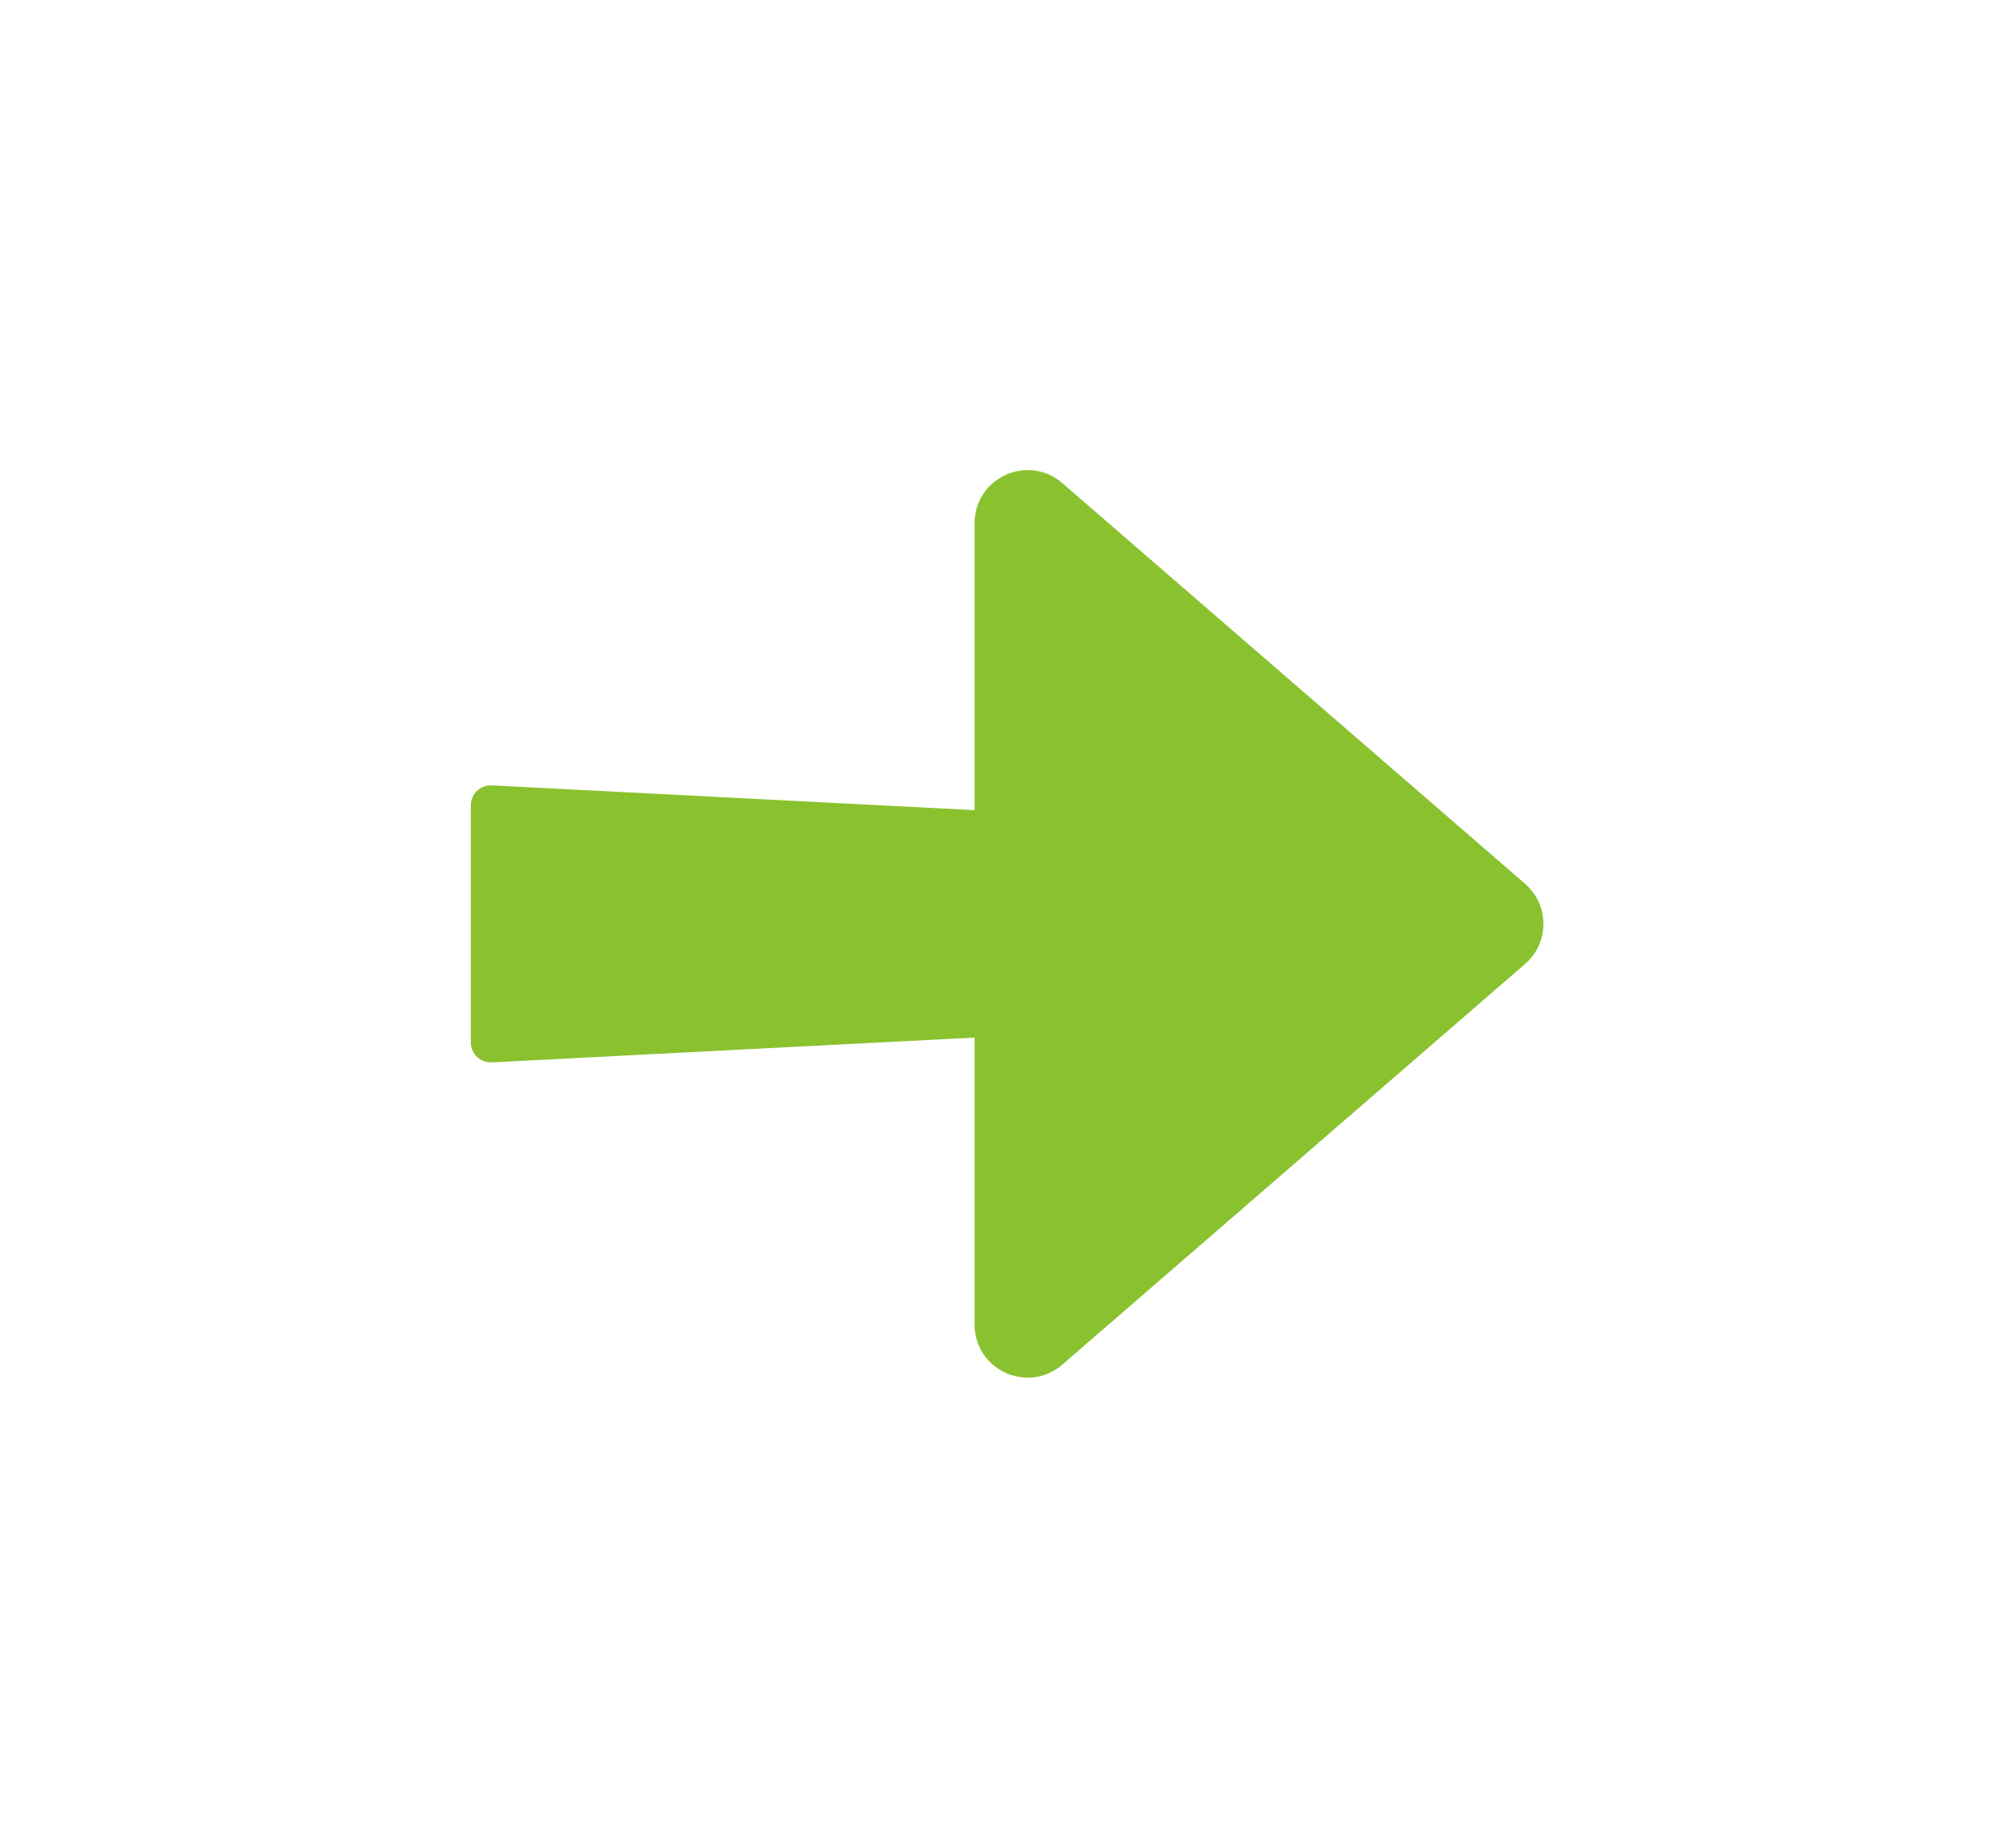 <svg width="152" height="139" viewBox="0 0 152 139" fill="none" xmlns="http://www.w3.org/2000/svg">
<g filter="url(#filter0_di)">
<path d="M77 62.728V76.618C77 77.15 76.583 77.589 76.051 77.616L37.051 79.619C36.48 79.648 36 79.193 36 78.62V60.725C36 60.153 36.48 59.697 37.051 59.727L76.051 61.729C76.583 61.757 77 62.196 77 62.728Z" fill="#8AC22F" stroke="#8AC22F"/>
<path d="M114.66 72.319C116.272 70.923 116.272 68.423 114.66 67.027L79.77 36.812C77.504 34.849 73.979 36.459 73.979 39.457V99.888C73.979 102.887 77.504 104.497 79.77 102.534L114.66 72.319Z" fill="#8AC22F" stroke="#8AC22F"/>
</g>
<defs>
<filter id="filter0_di" x="-1" y="0.449" width="152.369" height="140.224" filterUnits="userSpaceOnUse" color-interpolation-filters="sRGB">
<feFlood flood-opacity="0" result="BackgroundImageFix"/>
<feColorMatrix in="SourceAlpha" type="matrix" values="0 0 0 0 0 0 0 0 0 0 0 0 0 0 0 0 0 0 127 0"/>
<feOffset/>
<feGaussianBlur stdDeviation="17.5"/>
<feColorMatrix type="matrix" values="0 0 0 0 0.542 0 0 0 0 0.761 0 0 0 0 0.184 0 0 0 1 0"/>
<feBlend mode="normal" in2="BackgroundImageFix" result="effect1_dropShadow"/>
<feBlend mode="normal" in="SourceGraphic" in2="effect1_dropShadow" result="shape"/>
<feColorMatrix in="SourceAlpha" type="matrix" values="0 0 0 0 0 0 0 0 0 0 0 0 0 0 0 0 0 0 127 0" result="hardAlpha"/>
<feOffset/>
<feGaussianBlur stdDeviation="2.5"/>
<feComposite in2="hardAlpha" operator="arithmetic" k2="-1" k3="1"/>
<feColorMatrix type="matrix" values="0 0 0 0 0.541 0 0 0 0 0.761 0 0 0 0 0.184 0 0 0 0.25 0"/>
<feBlend mode="normal" in2="shape" result="effect2_innerShadow"/>
</filter>
</defs>
</svg>
